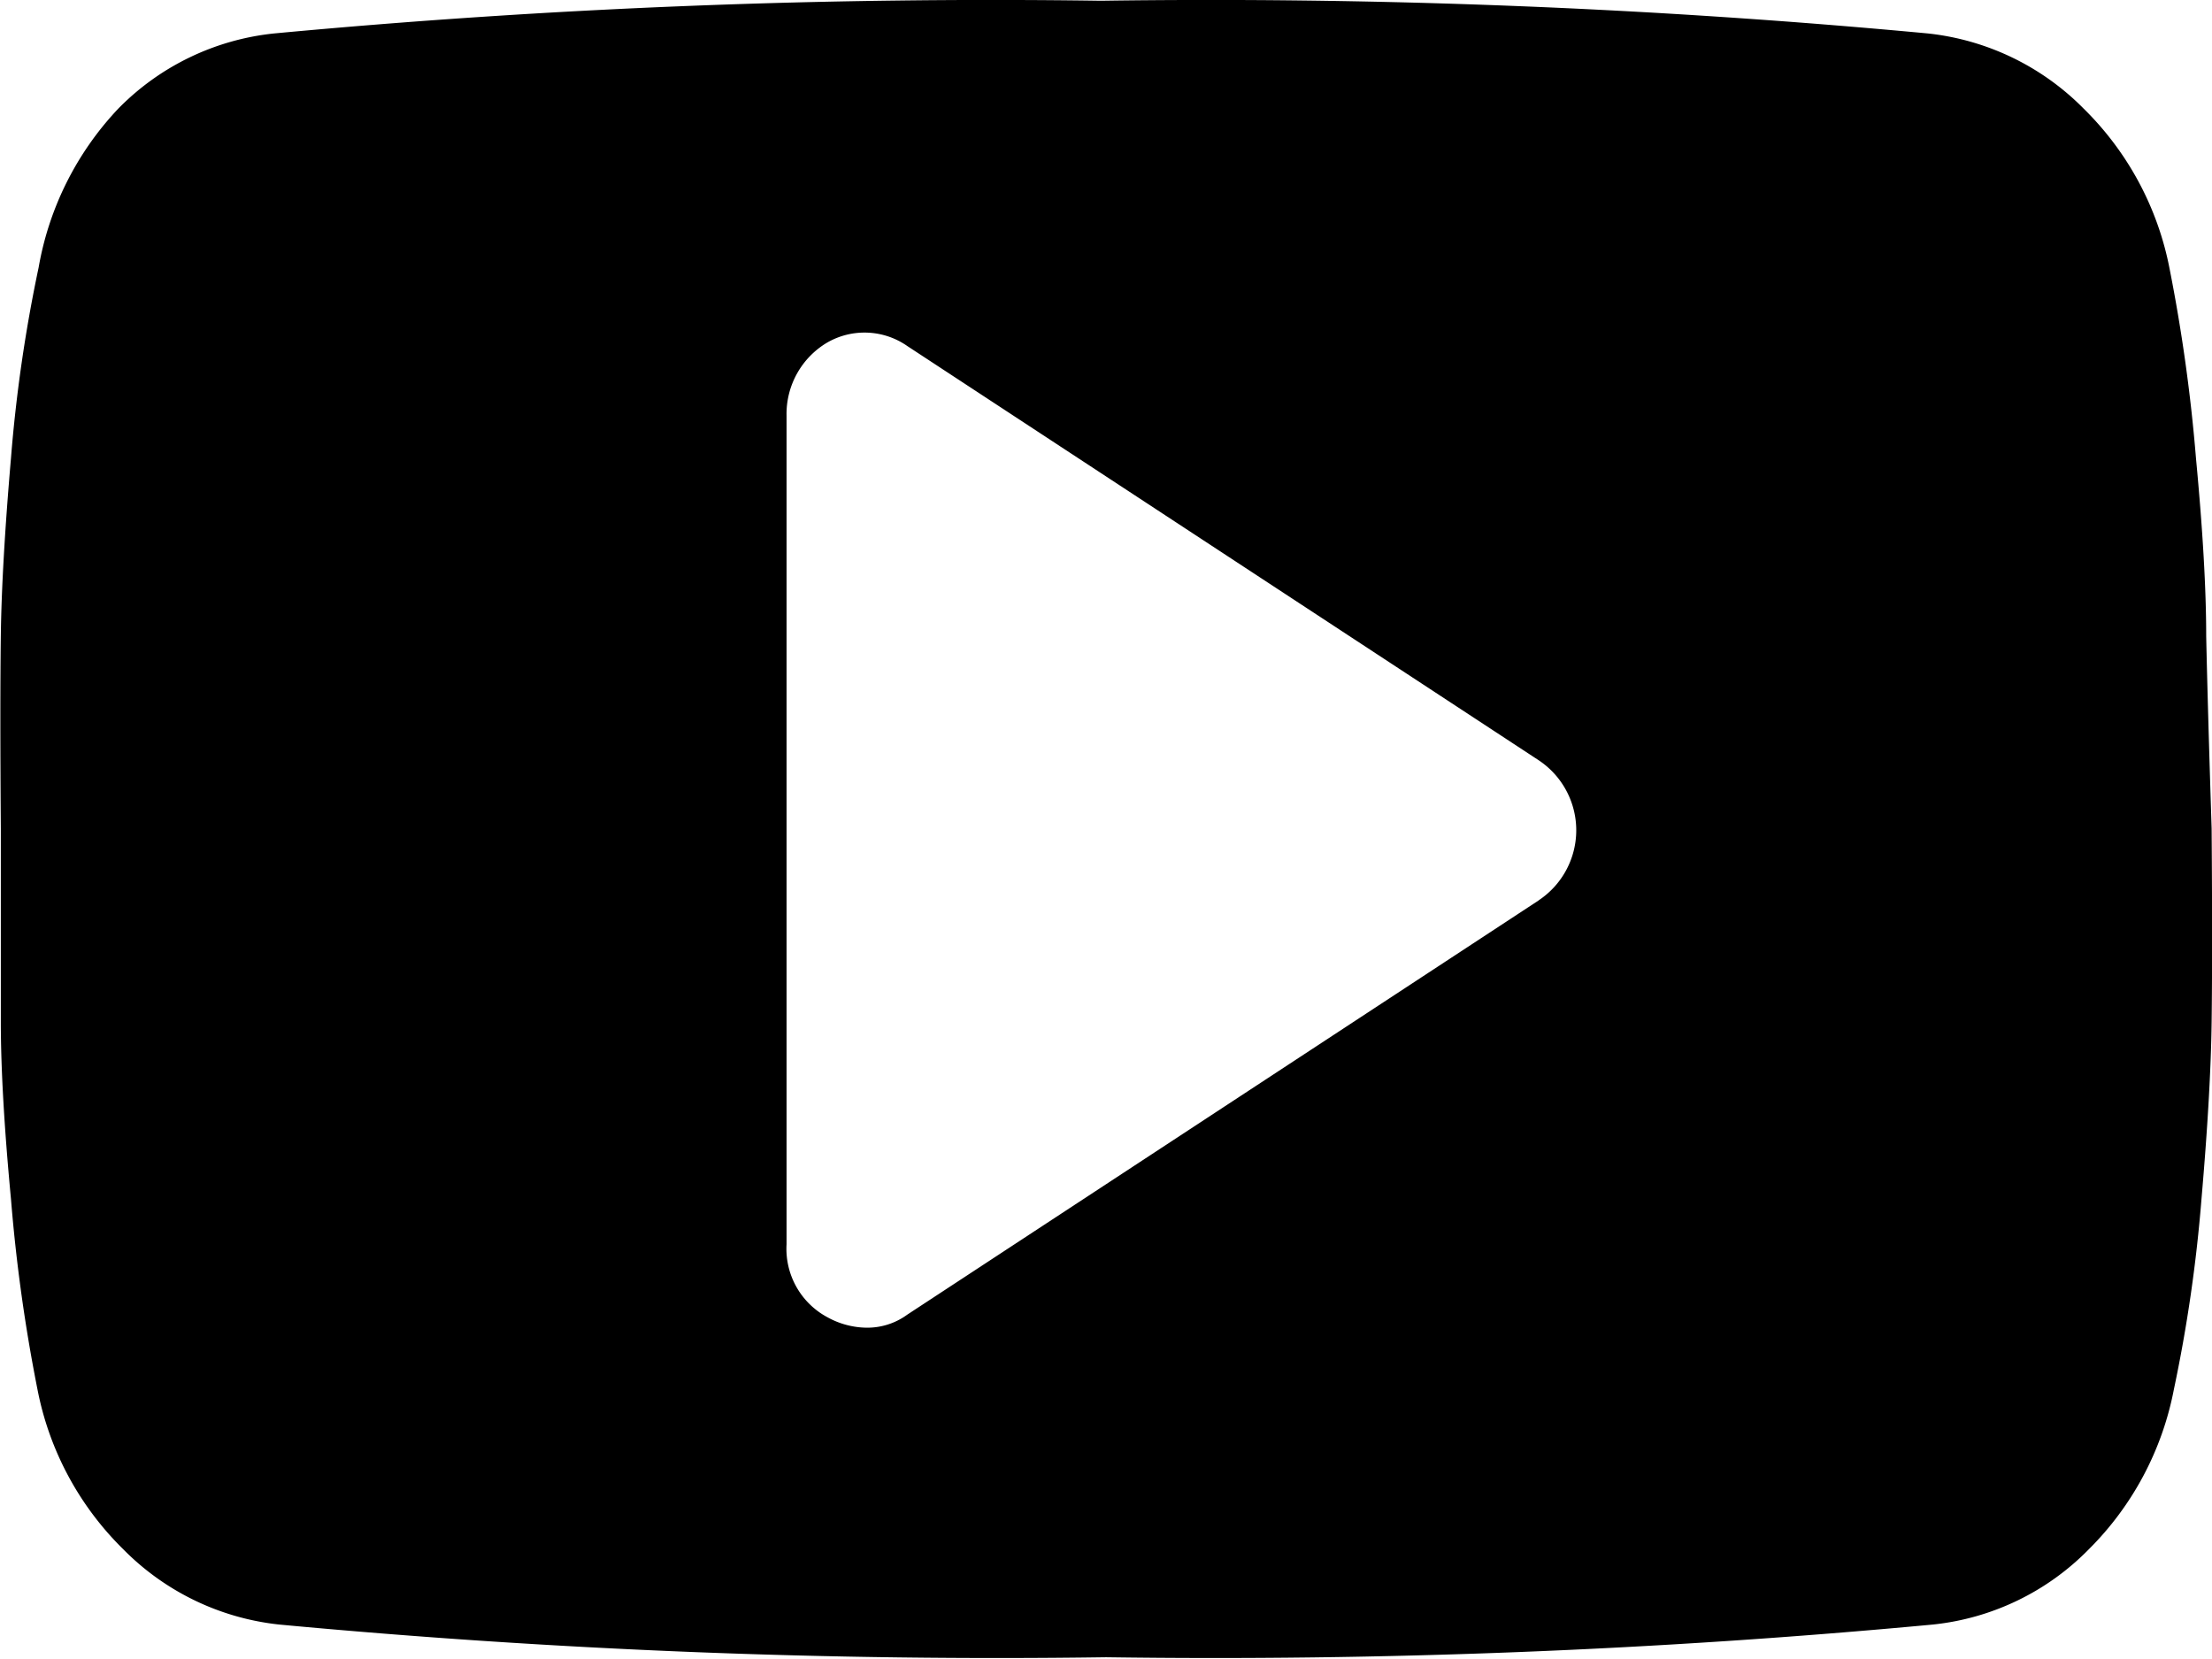 <svg xmlns="http://www.w3.org/2000/svg" viewBox="-542.5 3353 24 18"><path class="a" d="M229.442,54.33q0-.755-.11-1.918a18.3,18.3,0,0,0-.288-2.069,3.313,3.313,0,0,0-.93-1.732,2.792,2.792,0,0,0-1.691-.817,83.557,83.557,0,0,0-8.973-.355,83.571,83.571,0,0,0-8.972.355,2.767,2.767,0,0,0-1.691.817,3.342,3.342,0,0,0-.863,1.723,16.181,16.181,0,0,0-.3,2.069q-.1,1.163-.11,1.918t0,2.1v2.1q0,.755.11,1.918a18.06,18.06,0,0,0,.288,2.069,3.312,3.312,0,0,0,.93,1.732,2.792,2.792,0,0,0,1.691.817,83.567,83.567,0,0,0,8.973.355,83.557,83.557,0,0,0,8.972-.355,2.767,2.767,0,0,0,1.691-.817,3.332,3.332,0,0,0,.922-1.732,16.226,16.226,0,0,0,.3-2.069q.1-1.154.11-1.918t0-2.1Q229.458,55.085,229.442,54.33ZM222.2,57.2l-6.85,4.494a.735.735,0,0,1-.457.142.9.9,0,0,1-.414-.115.842.842,0,0,1-.44-.79V51.941a.9.9,0,0,1,.439-.792.811.811,0,0,1,.872.037l6.85,4.494a.912.912,0,0,1,0,1.519Z" transform="translate(-748.005 3305.569)"/></svg>
